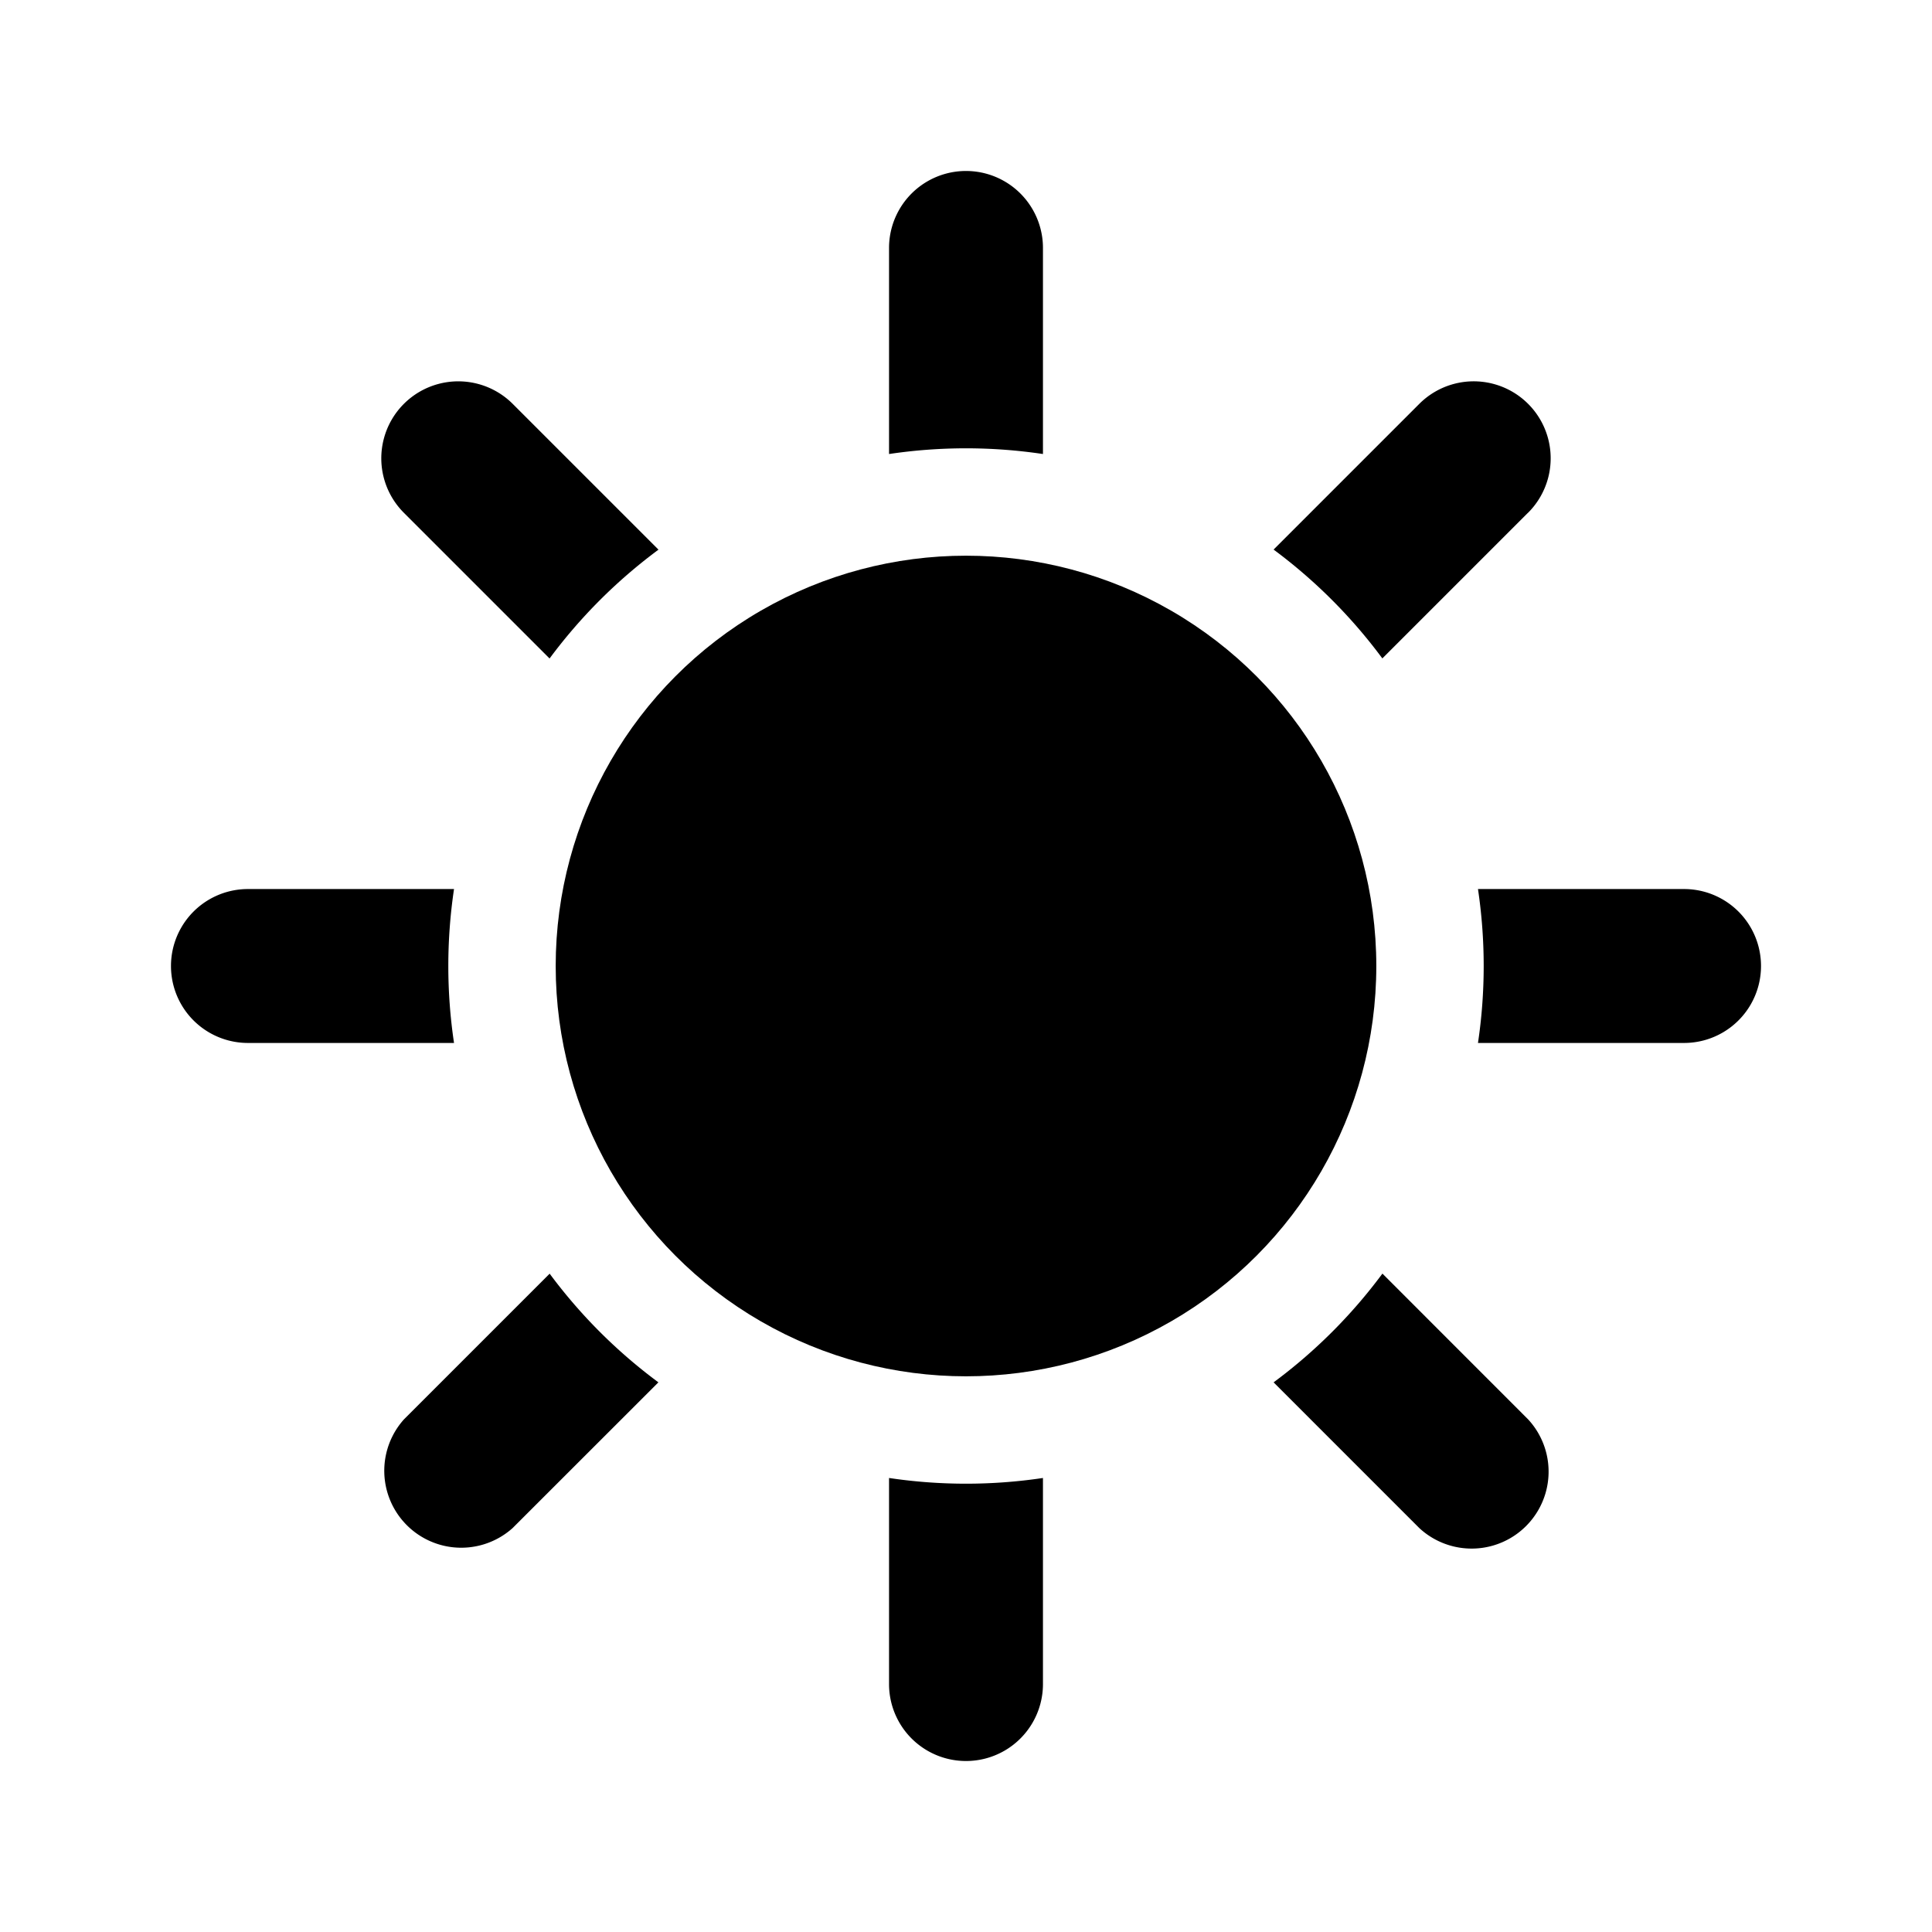 <svg xmlns="http://www.w3.org/2000/svg" width="24" height="24"><g fill="currentColor"><circle cx="12" cy="12" r="5.097"/><path fill-rule="evenodd" d="M12.956 3.08a.956.956 0 0 0-1.912 0v2.56a6.482 6.482 0 0 1 1.912 0V3.08Zm0 15.28a6.476 6.476 0 0 1-1.912 0v2.56a.956.956 0 0 0 1.912 0v-2.56Zm7.964-5.404a.956.956 0 0 0 0-1.912h-2.56a6.477 6.477 0 0 1 0 1.912h2.56Zm-15.28 0a6.483 6.483 0 0 1 0-1.912H3.08a.956.956 0 0 0 0 1.912h2.56Zm13.343-6.587a.956.956 0 0 0-1.352-1.352l-1.81 1.81a6.484 6.484 0 0 1 1.351 1.352l1.81-1.81ZM8.179 17.172a6.48 6.48 0 0 1-1.351-1.35l-1.81 1.81a.956.956 0 0 0 1.35 1.35l1.811-1.81ZM6.369 5.017A.956.956 0 0 0 5.017 6.37l1.81 1.81A6.484 6.484 0 0 1 8.18 6.828l-1.81-1.81Zm10.804 10.804a6.482 6.482 0 0 1-1.352 1.351l1.81 1.81a.956.956 0 0 0 1.352-1.35l-1.81-1.811Z" clip-rule="evenodd"/></g></svg>
